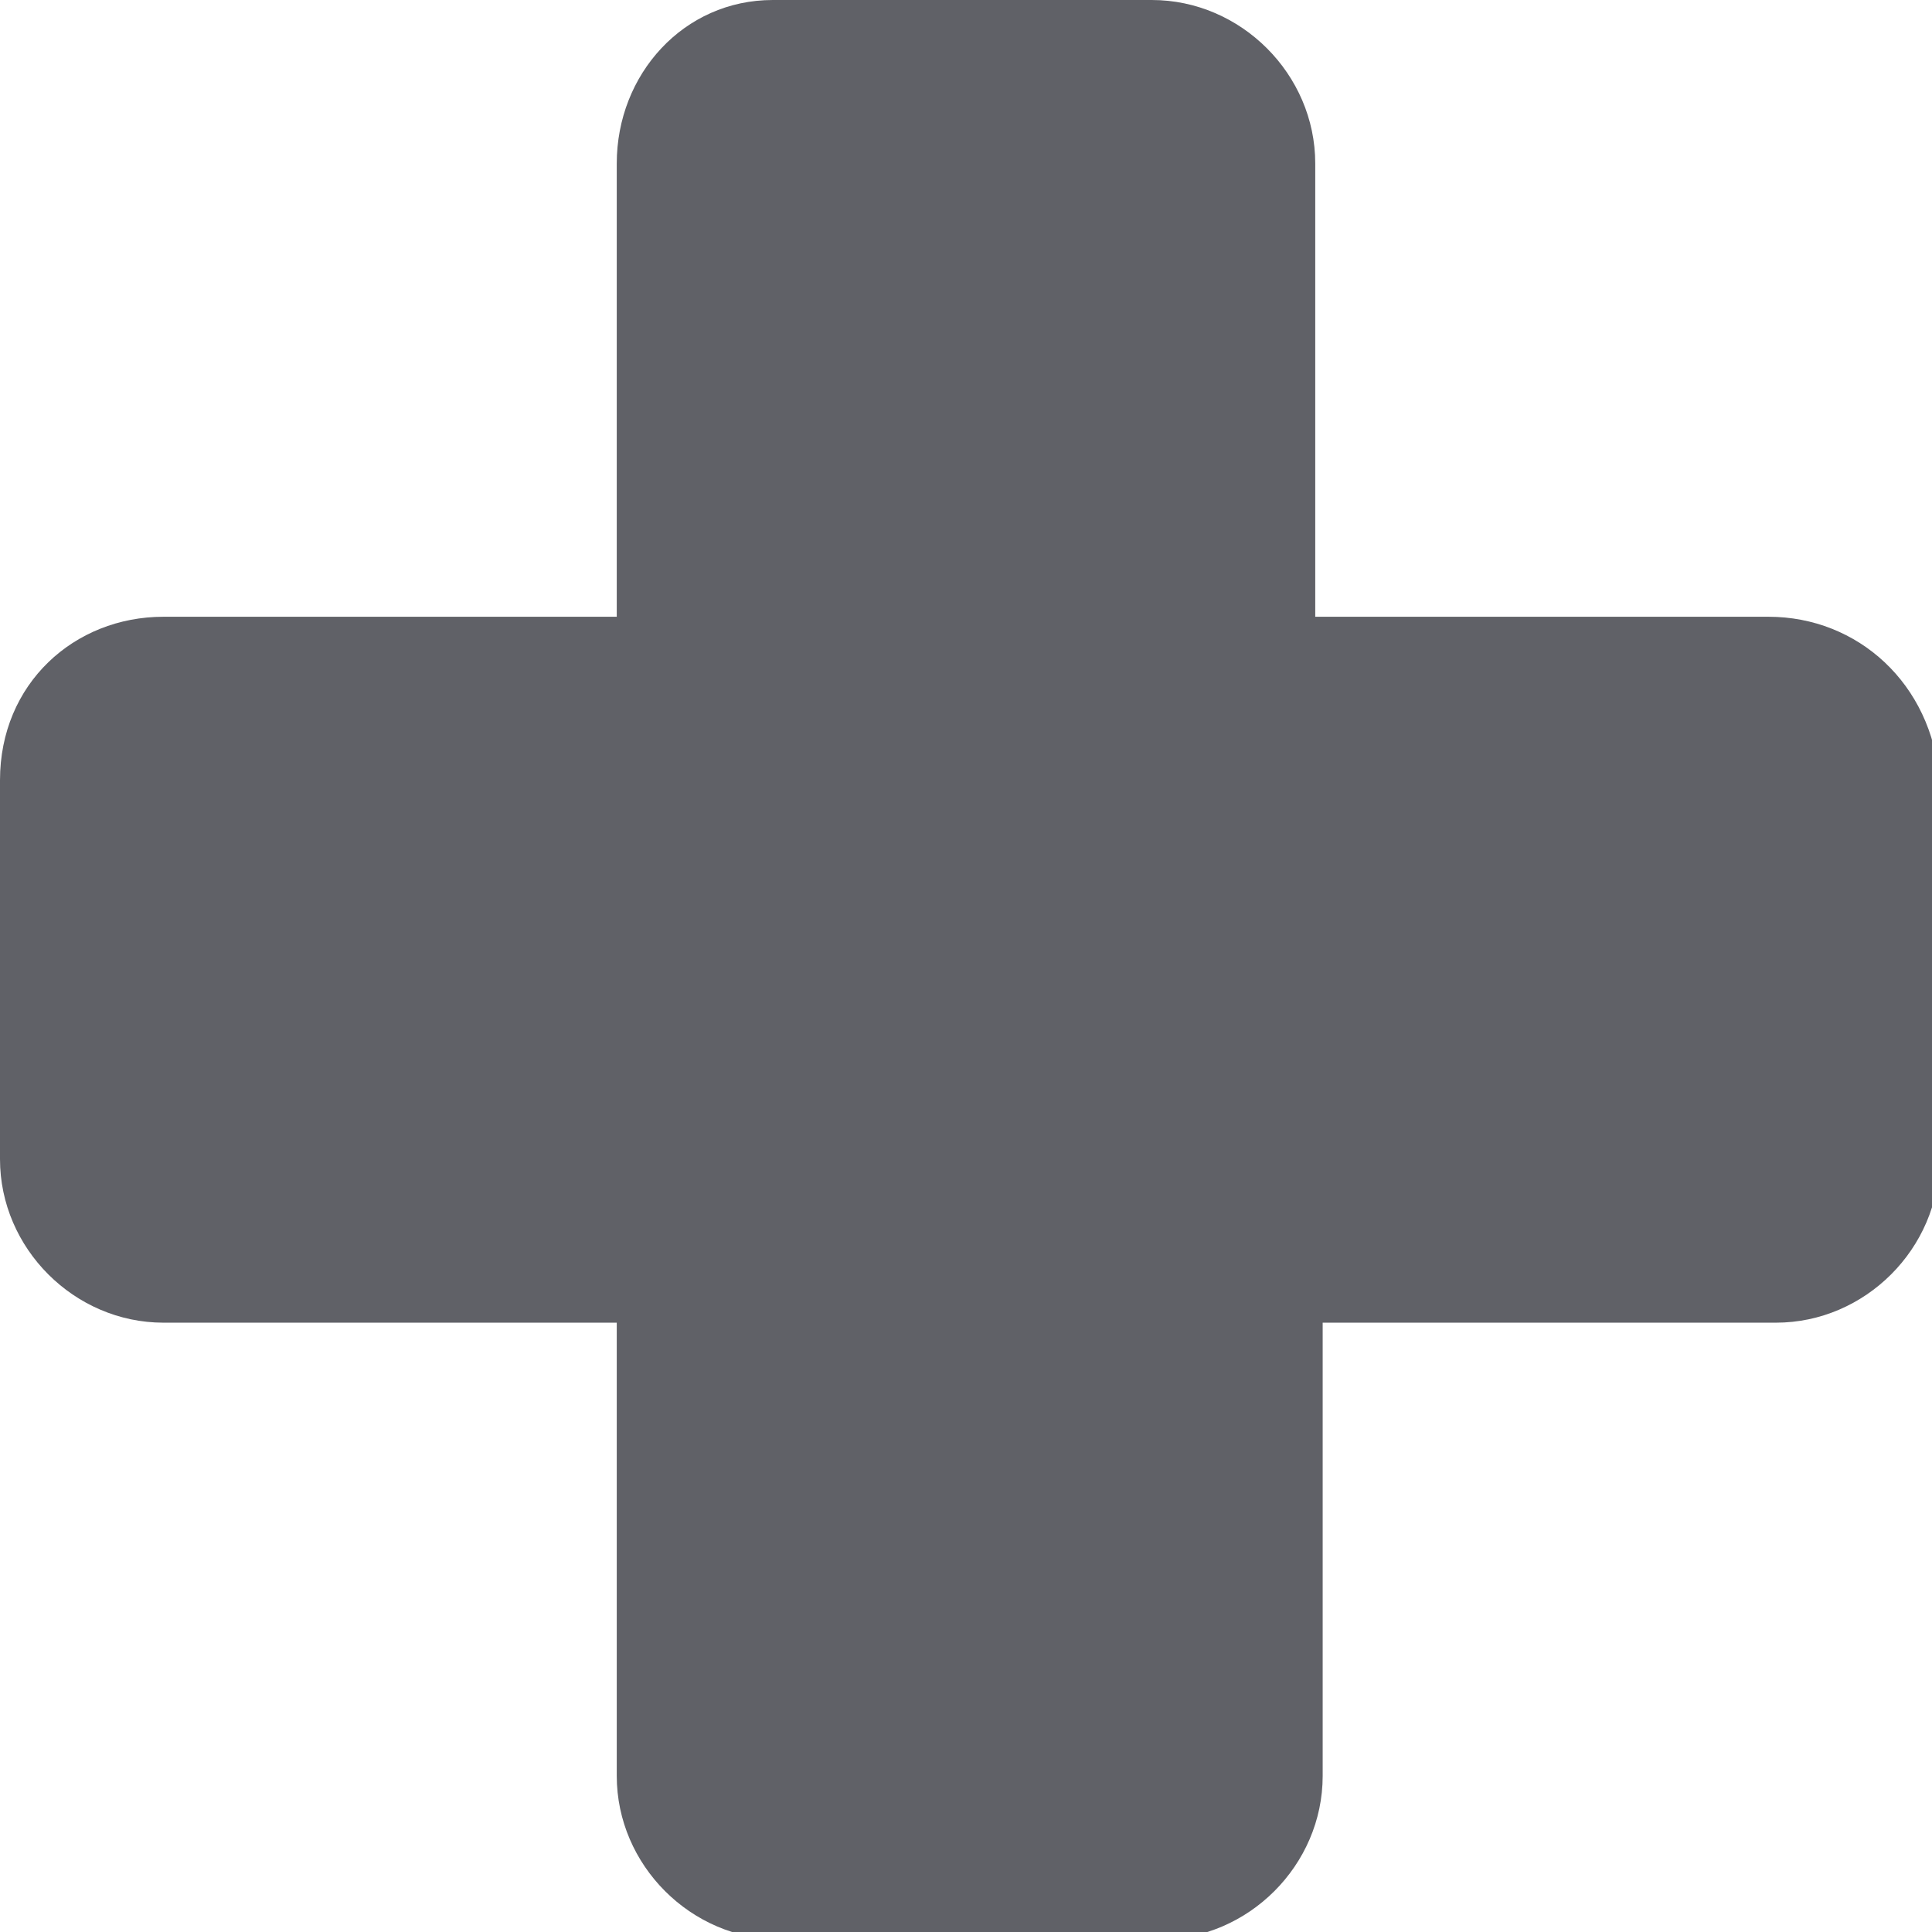 <?xml version="1.0" encoding="utf-8"?>
<!-- Generator: Adobe Illustrator 20.1.0, SVG Export Plug-In . SVG Version: 6.00 Build 0)  -->
<svg version="1.1" id="Layer_1" xmlns="http://www.w3.org/2000/svg" xmlns:xlink="http://www.w3.org/1999/xlink" x="0px" y="0px"
	 viewBox="0 0 26 26" style="enable-background:new 0 0 26 26;" xml:space="preserve">
<style>
.st0{fill:#606167}
</style>
<path class="st0" d="M23.8,8.3h-6.1V2.2c0-1.2-1-2.2-2.2-2.2h-5.1C9.2,0,8.3,1,8.3,2.2v6.1H2.2C1,8.3,0,9.2,0,10.5v5.1c0,1.2,1,2.2,2.2,2.2h6.1
	v6.1c0,1.2,1,2.2,2.2,2.2h5.1c1.2,0,2.2-1,2.2-2.2v-6.1h6.1c1.2,0,2.2-1,2.2-2.2v-5.1C26,9.2,25,8.3,23.8,8.3z"/>
</svg>
